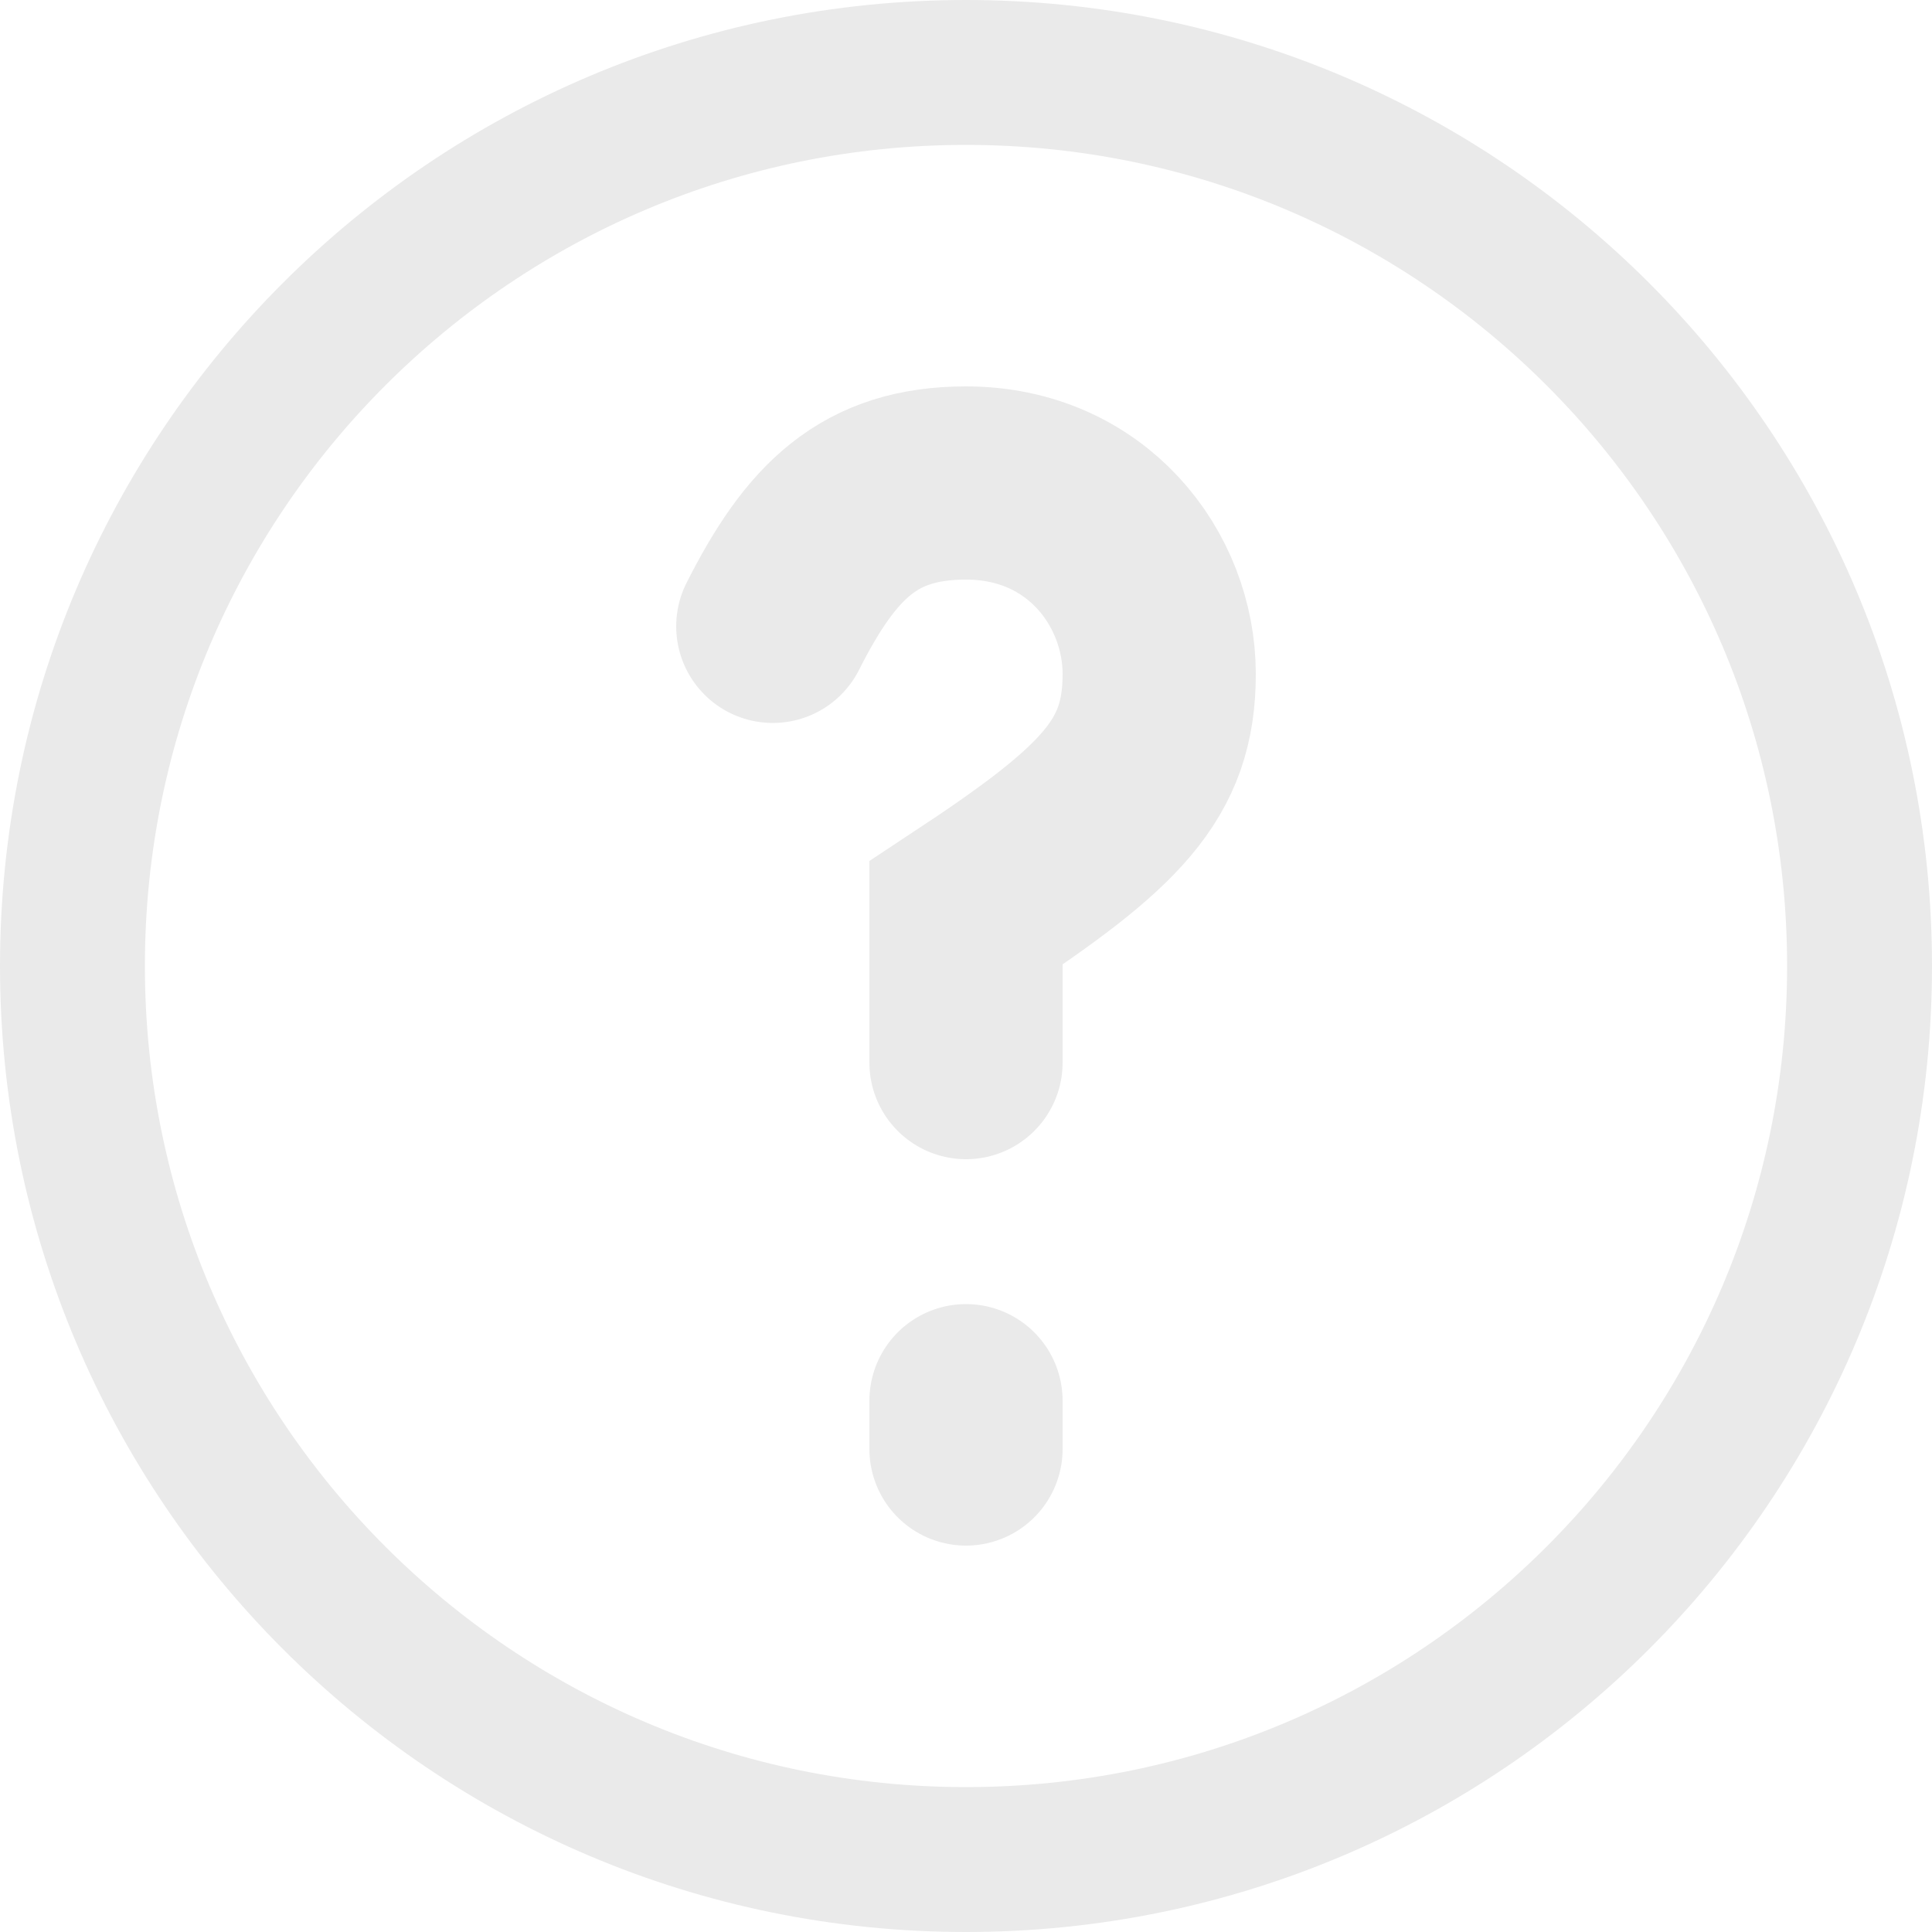 <svg width="20" height="20" viewBox="0 0 20 20" fill="none" xmlns="http://www.w3.org/2000/svg">
<path d="M19.25 10C19.25 15.109 15.109 19.25 10 19.25C4.891 19.25 0.75 15.109 0.75 10C0.75 4.891 4.891 0.75 10 0.75C15.109 0.75 19.25 4.891 19.25 10Z" stroke="#EAEAEA" stroke-width="1.5"/>
<path d="M8 6.484C8.5 5.494 9 5 10 5C11.246 5 12 5.989 12 6.978C12 7.967 11.5 8.461 10 9.451V11M10 14.5V15" stroke="#EAEAEA" stroke-width="2" stroke-linecap="round"/>
</svg>
